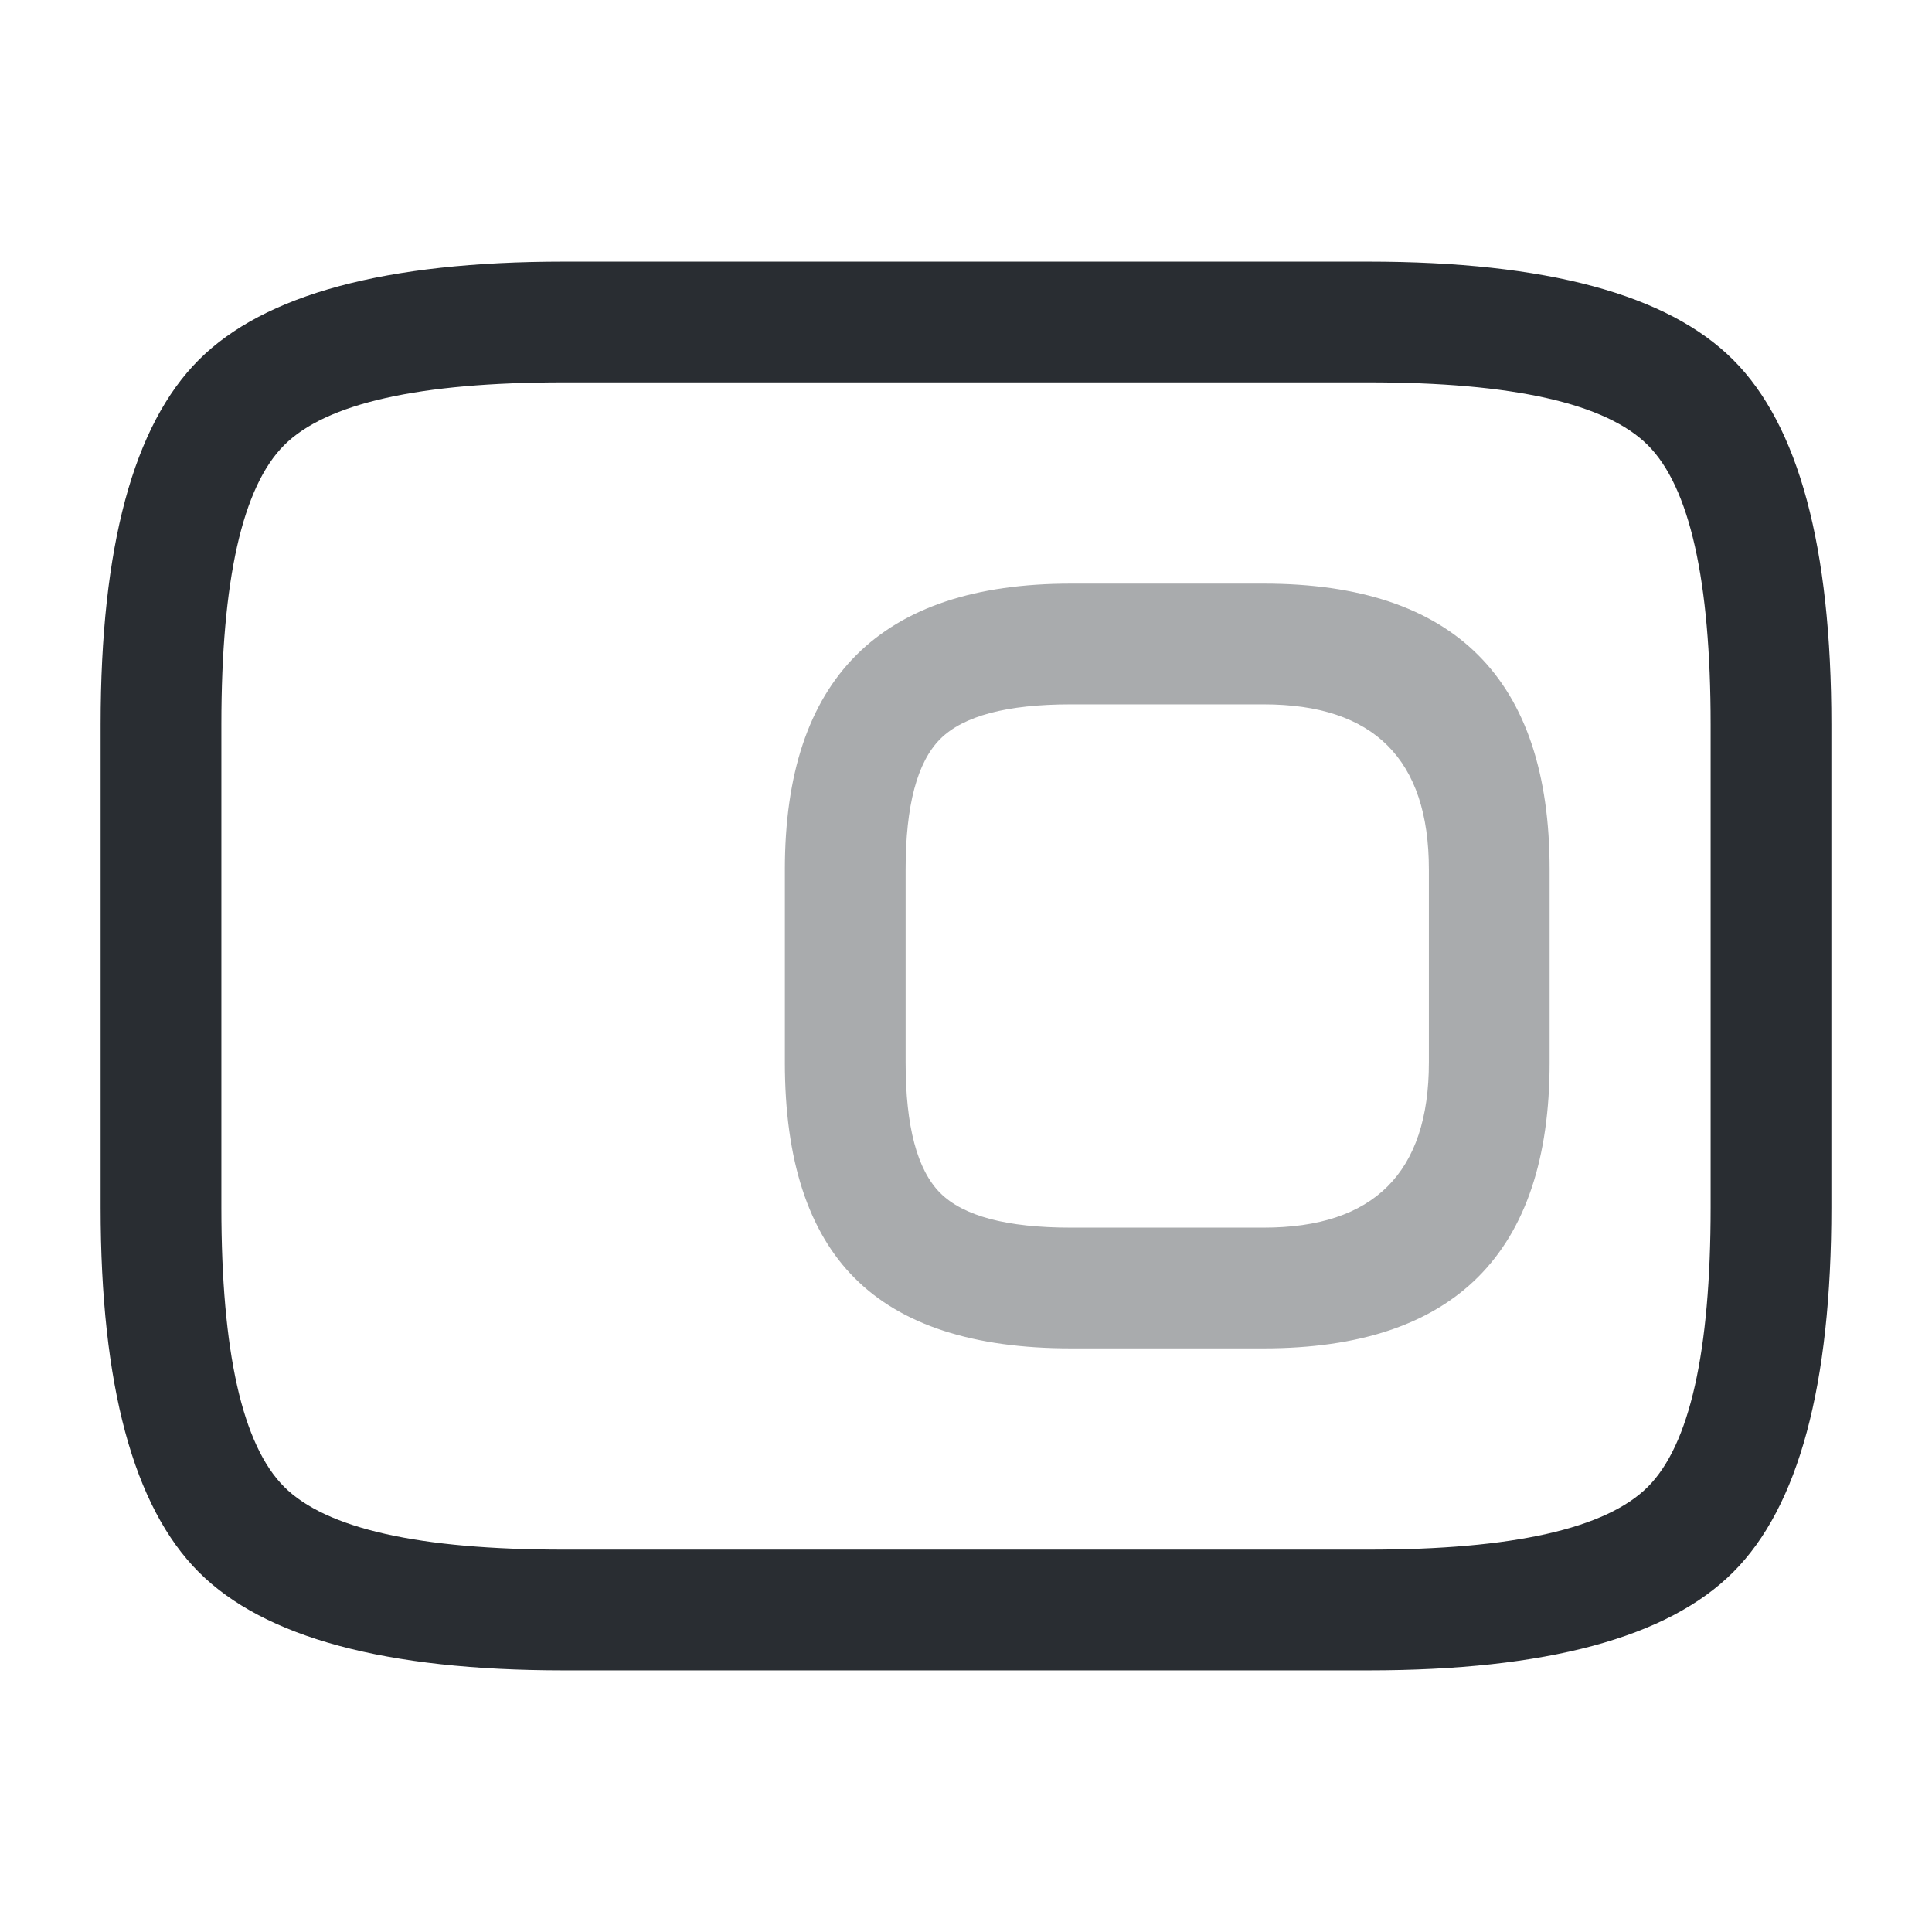 <svg xmlns="http://www.w3.org/2000/svg" width="24" height="24" viewBox="0 0 24 24">
  <defs/>
  <path fill="#292D32" opacity="0.4" d="M13.3,16.75 Q11.489,16.75 10.62,15.88 Q9.75,15.011 9.75,13.2 L9.75,10.8 Q9.75,7.25 13.3,7.25 L15.7,7.25 Q19.25,7.25 19.25,10.8 L19.25,13.2 Q19.25,16.75 15.7,16.75 Z M13.3,15.25 L15.7,15.25 Q17.75,15.25 17.75,13.2 L17.75,10.8 Q17.75,8.75 15.7,8.75 L13.3,8.75 Q12.111,8.75 11.68,9.18 Q11.25,9.611 11.25,10.8 L11.25,13.2 Q11.25,14.389 11.68,14.82 Q12.111,15.25 13.3,15.25 Z"/>
  <path fill="#292D32" d="M17,20.75 L7,20.75 Q3.689,20.75 2.47,19.53 Q1.25,18.311 1.25,15 L1.25,9 Q1.25,5.689 2.47,4.47 Q3.689,3.25 7,3.25 L17,3.25 Q20.311,3.25 21.53,4.47 Q22.75,5.689 22.75,9 L22.75,15 Q22.75,18.311 21.53,19.53 Q20.311,20.75 17,20.75 Z M17,19.25 Q19.689,19.25 20.47,18.47 Q21.25,17.689 21.25,15 L21.25,9 Q21.25,6.311 20.47,5.53 Q19.689,4.75 17,4.75 L7,4.75 Q4.311,4.75 3.53,5.53 Q2.75,6.311 2.75,9 L2.75,15 Q2.75,17.689 3.53,18.47 Q4.311,19.25 7,19.25 Z"/>
</svg>

